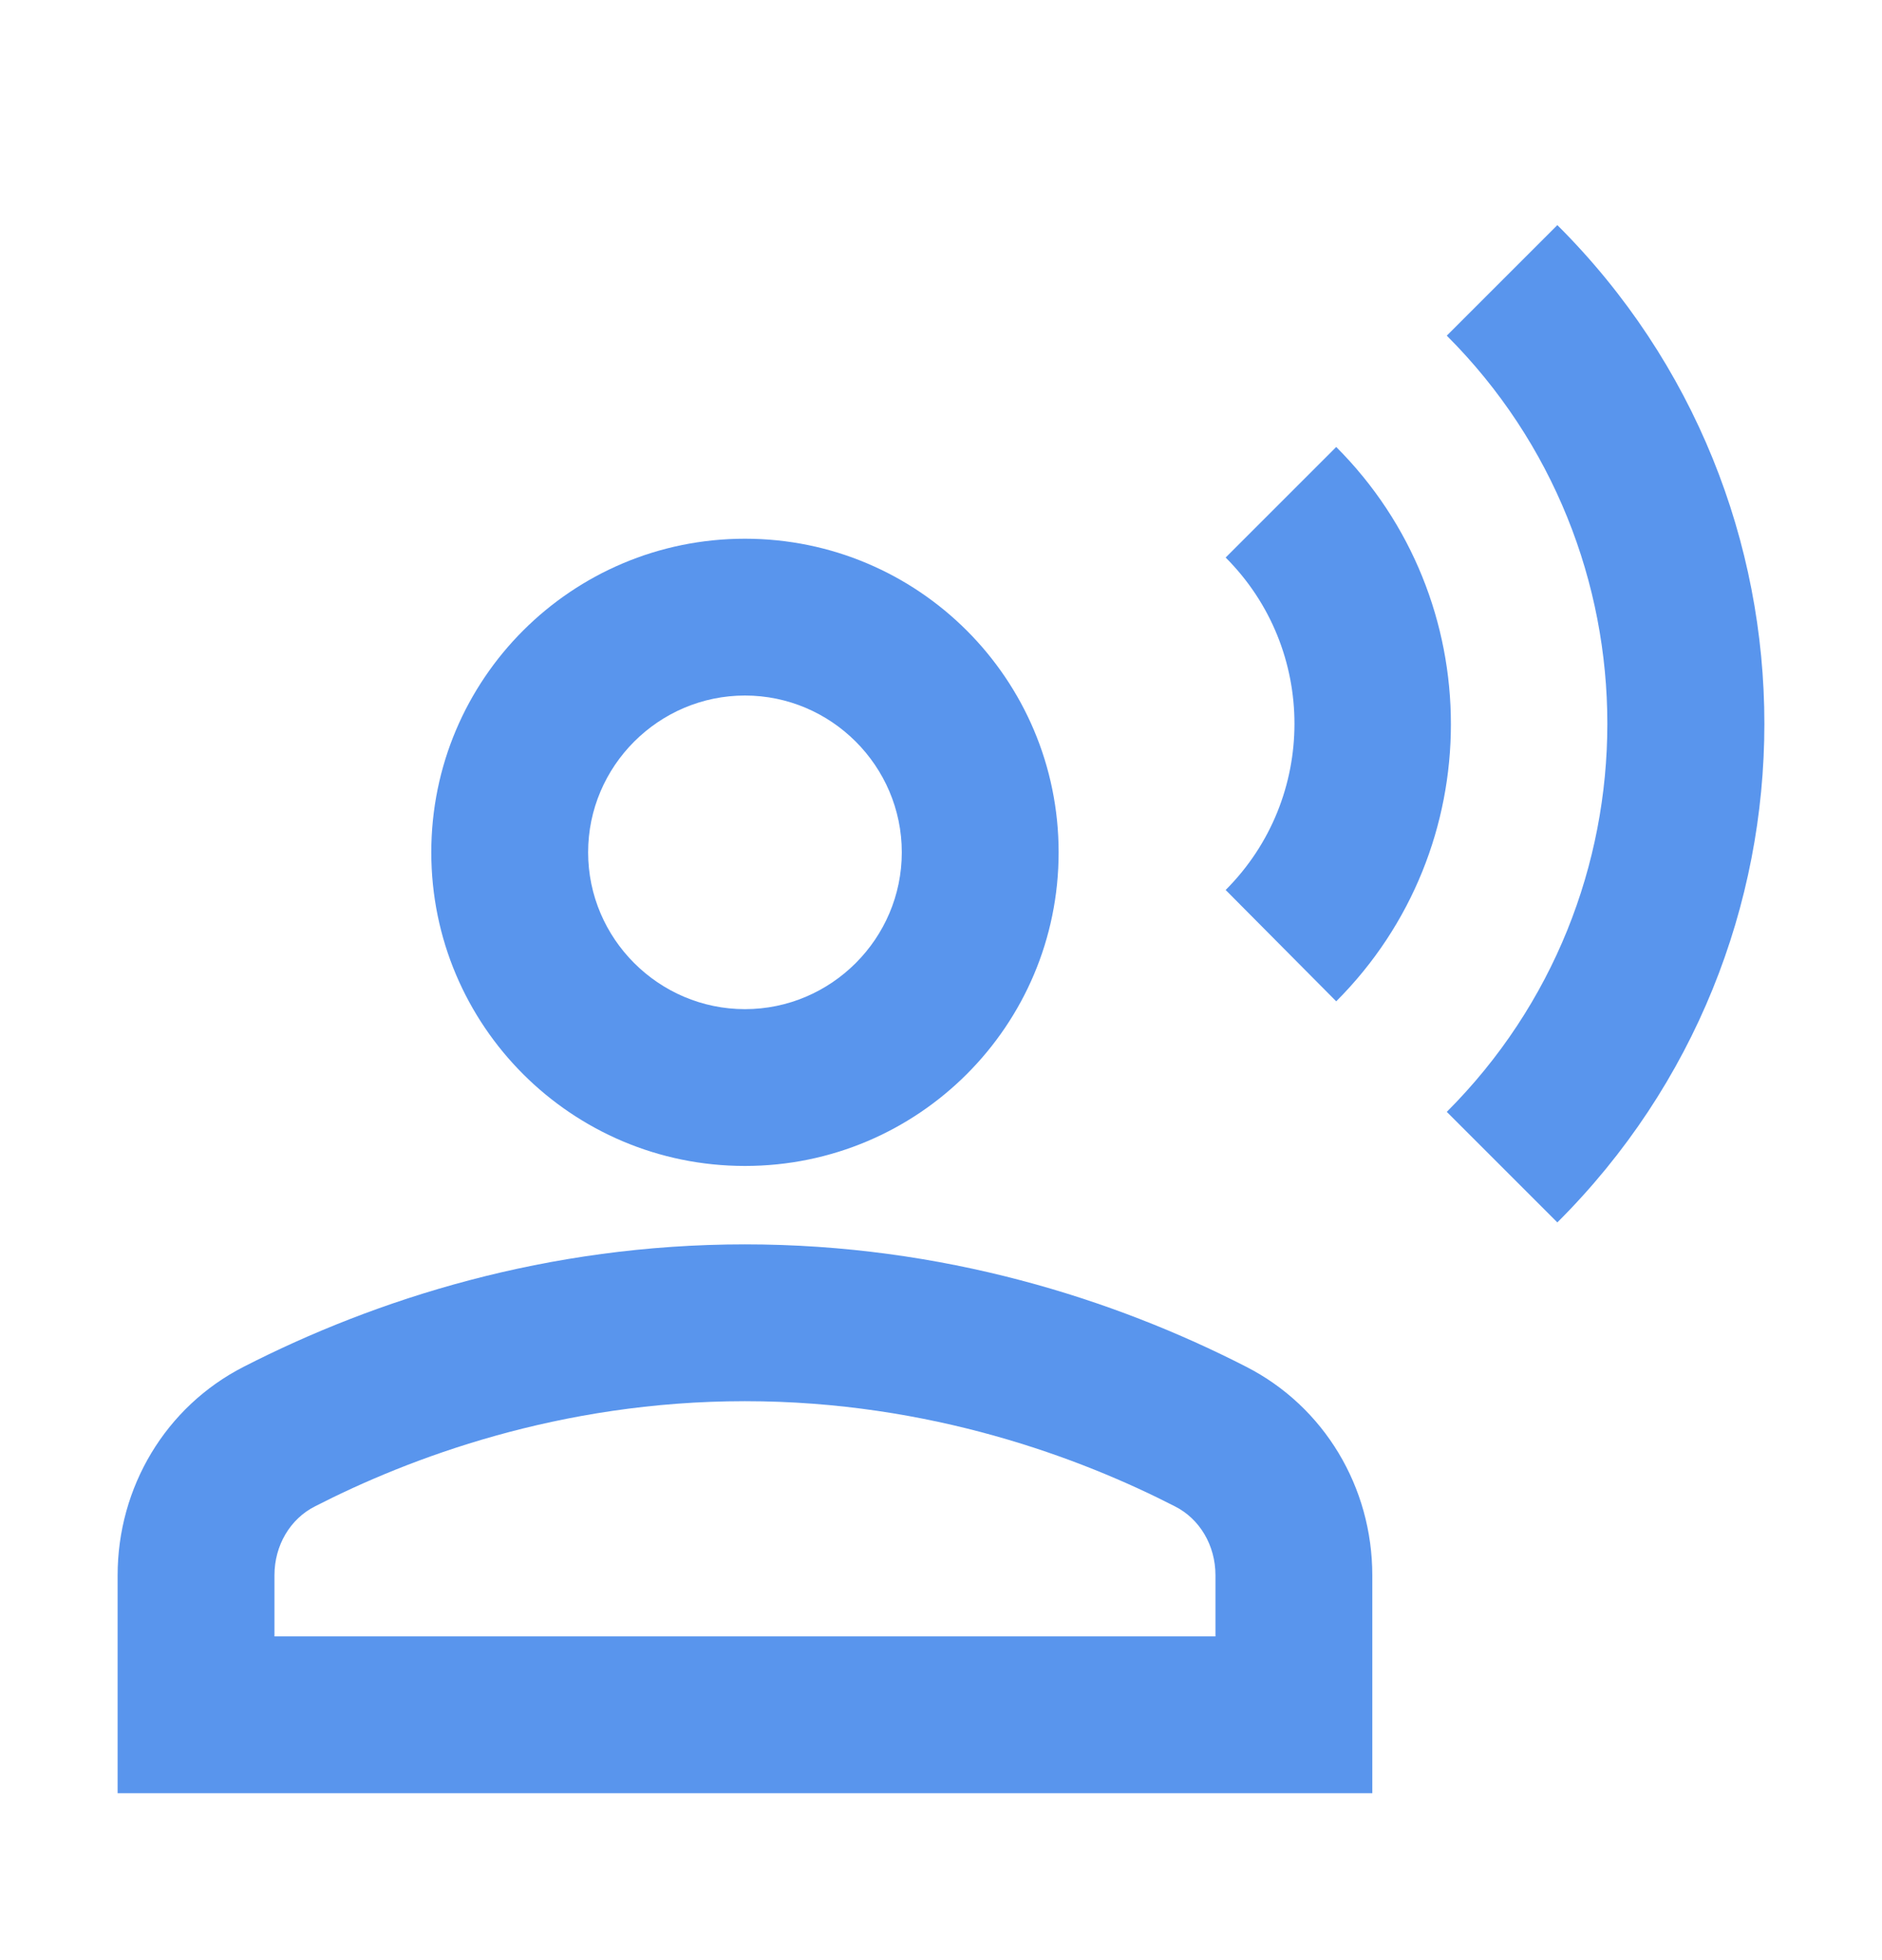 <svg width="24" height="25" viewBox="0 0 24 25" fill="none" xmlns="http://www.w3.org/2000/svg">
<path d="M9.5 14.871C11.71 14.871 13.5 13.081 13.5 10.871C13.5 8.661 11.71 6.871 9.5 6.871C7.29 6.871 5.5 8.661 5.5 10.871C5.5 13.081 7.29 14.871 9.5 14.871ZM9.5 8.871C10.6 8.871 11.5 9.771 11.5 10.871C11.5 11.971 10.6 12.871 9.5 12.871C8.4 12.871 7.5 11.971 7.5 10.871C7.5 9.771 8.4 8.871 9.5 8.871Z" fill="#5995ED"/>
<path d="M15.89 17.431C14.21 16.571 12.03 15.871 9.5 15.871C6.97 15.871 4.79 16.571 3.11 17.431C2.11 17.941 1.5 18.971 1.5 20.091V22.871H17.5V20.091C17.5 18.971 16.89 17.941 15.89 17.431ZM15.5 20.871H3.5V20.091C3.5 19.711 3.7 19.371 4.02 19.211C5.21 18.601 7.13 17.871 9.5 17.871C11.87 17.871 13.79 18.601 14.98 19.211C15.3 19.371 15.5 19.711 15.5 20.091V20.871Z" fill="#5995ED"/>
<path d="M19.86 2.871L18.45 4.281C21.18 7.011 21.18 11.451 18.45 14.181L19.86 15.591C23.38 12.081 23.38 6.381 19.86 2.871Z" fill="#5995ED"/>
<path d="M17.04 12.771C18.99 10.821 18.99 7.651 17.04 5.701L15.63 7.111C16.8 8.281 16.8 10.181 15.63 11.351L17.04 12.771Z" fill="#5995ED"/>
</svg>
